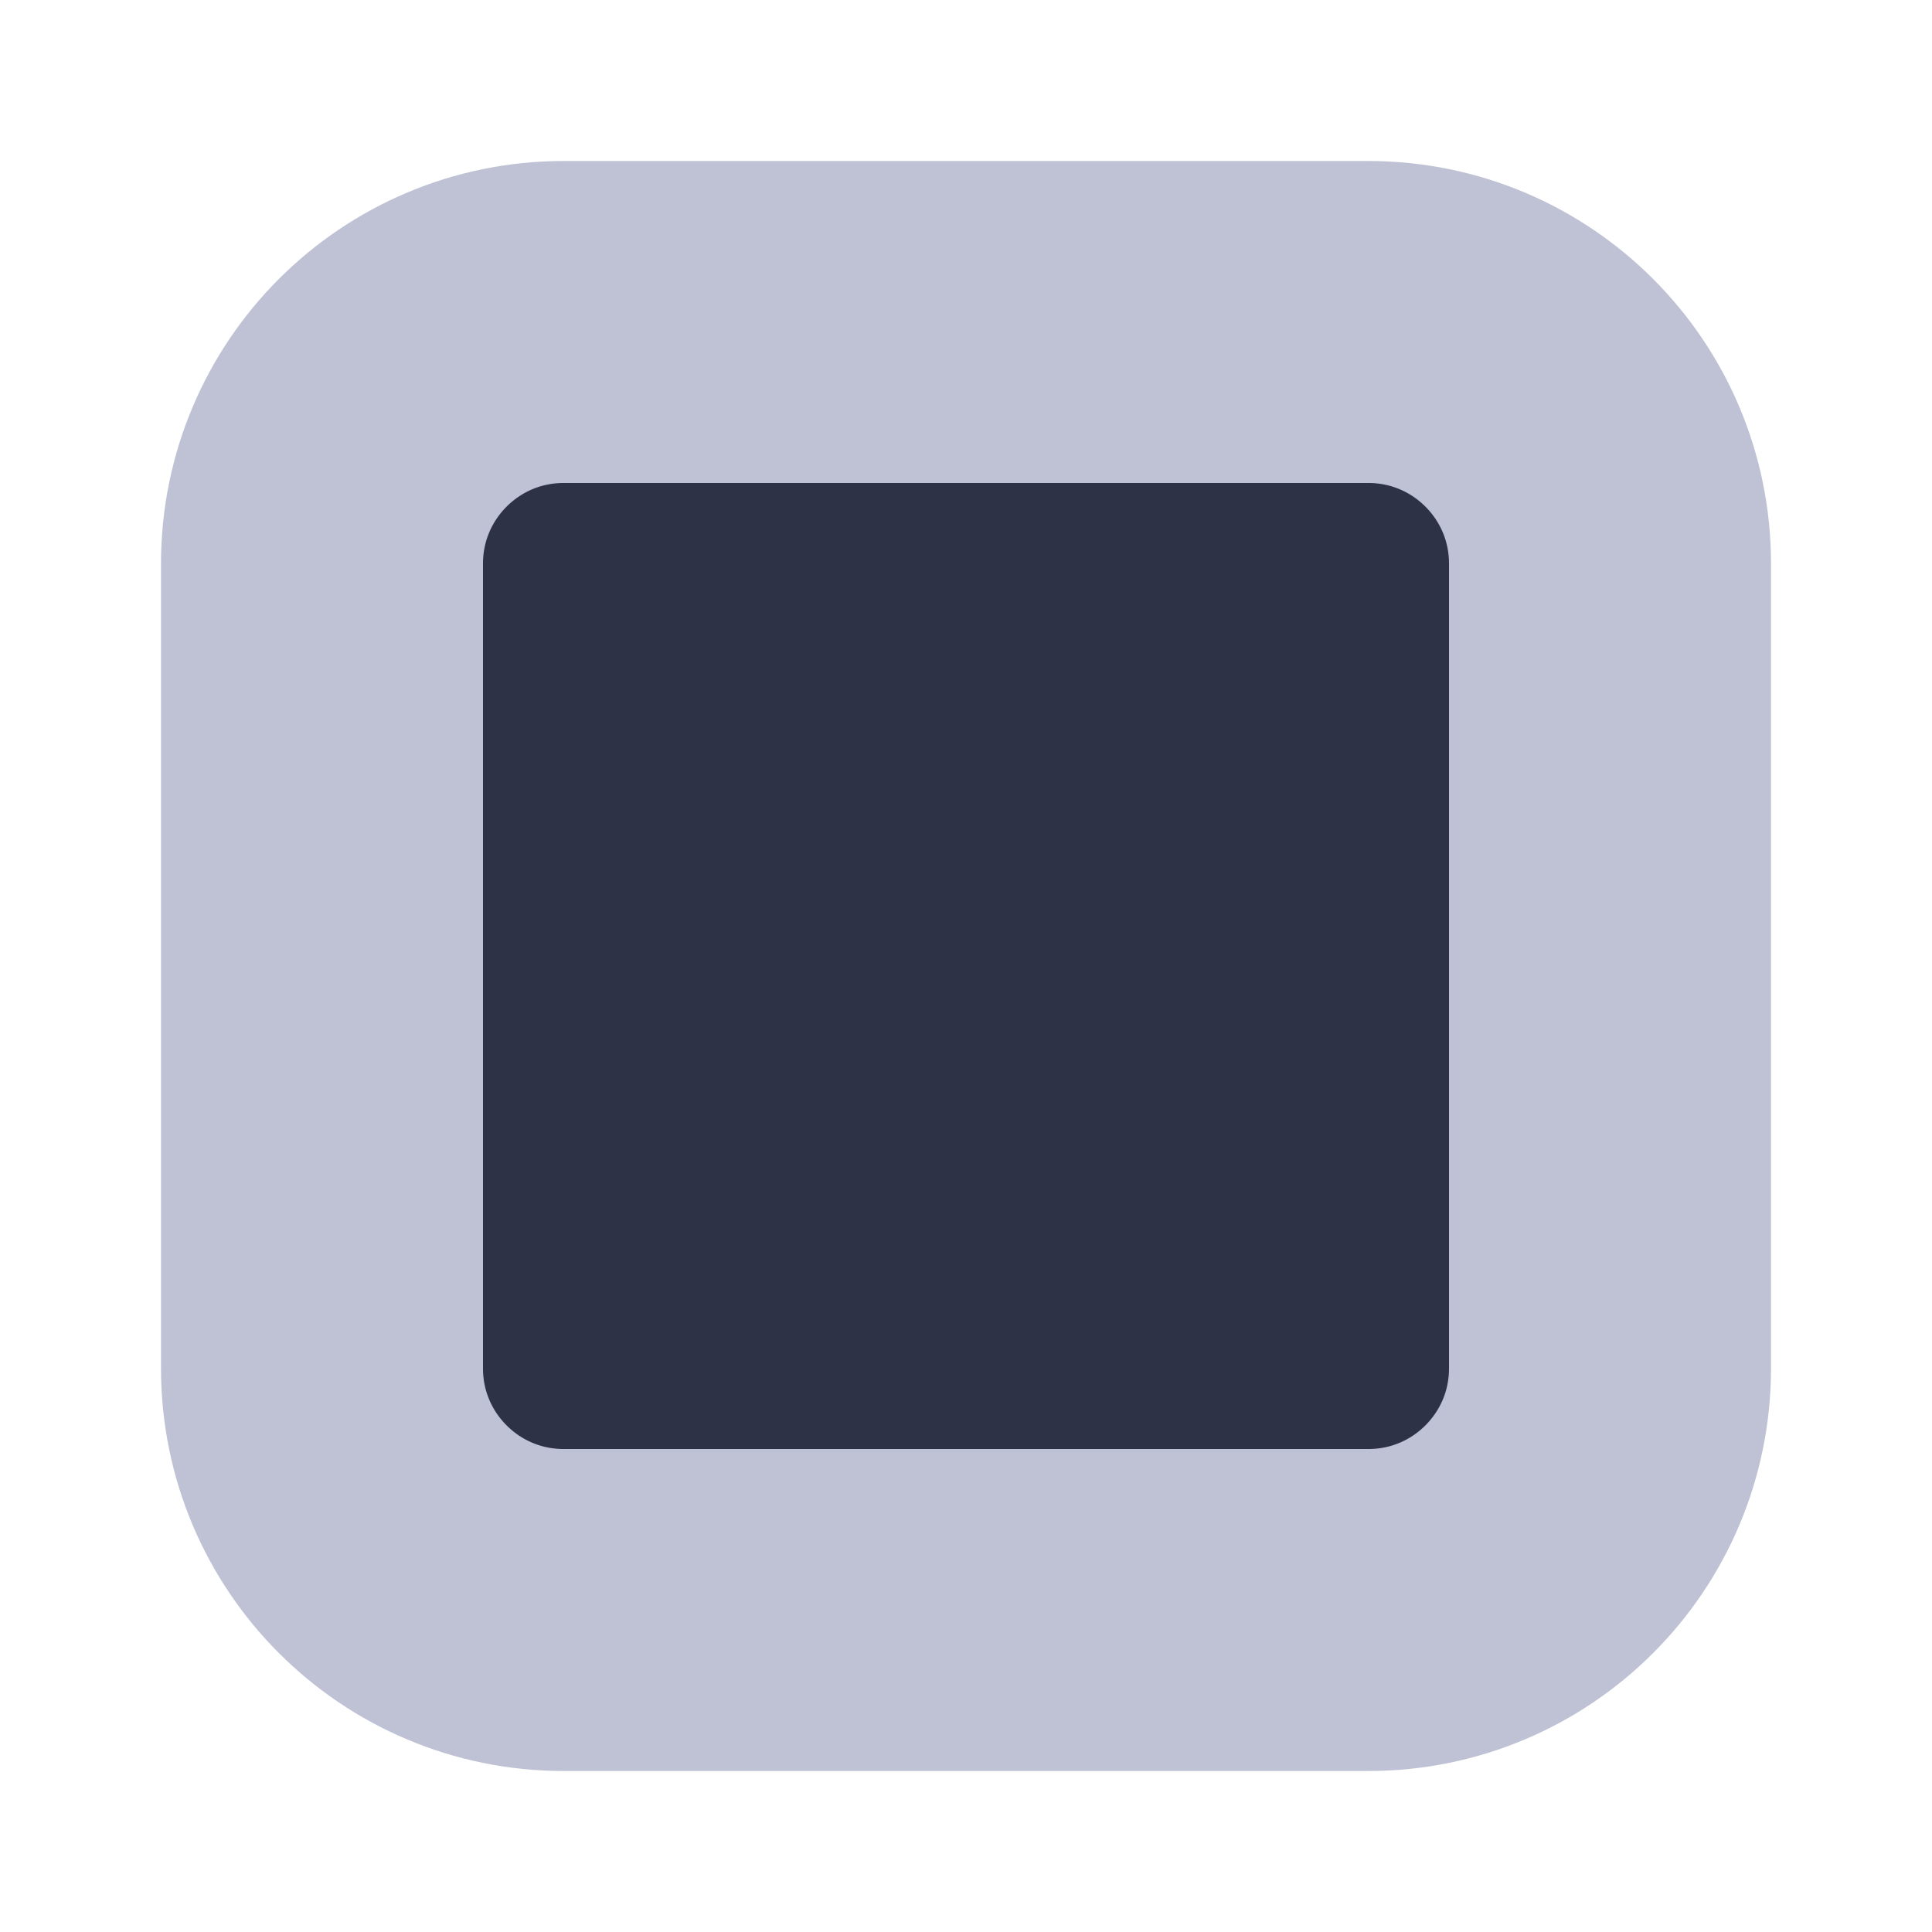 <svg viewBox="0 0 12 12" fill="none" xmlns="http://www.w3.org/2000/svg">
  <path d="M2 8.5V3.5C2 2.672 2.672 2 3.5 2H8.5C9.328 2 10 2.672 10 3.5V8.5C10 9.328 9.328 10 8.5 10H3.5C2.672 10 2 9.328 2 8.5Z" fill="#2E3247" stroke="#BFC2D4" stroke-width="2" stroke-linecap="round" stroke-linejoin="round" />
</svg>